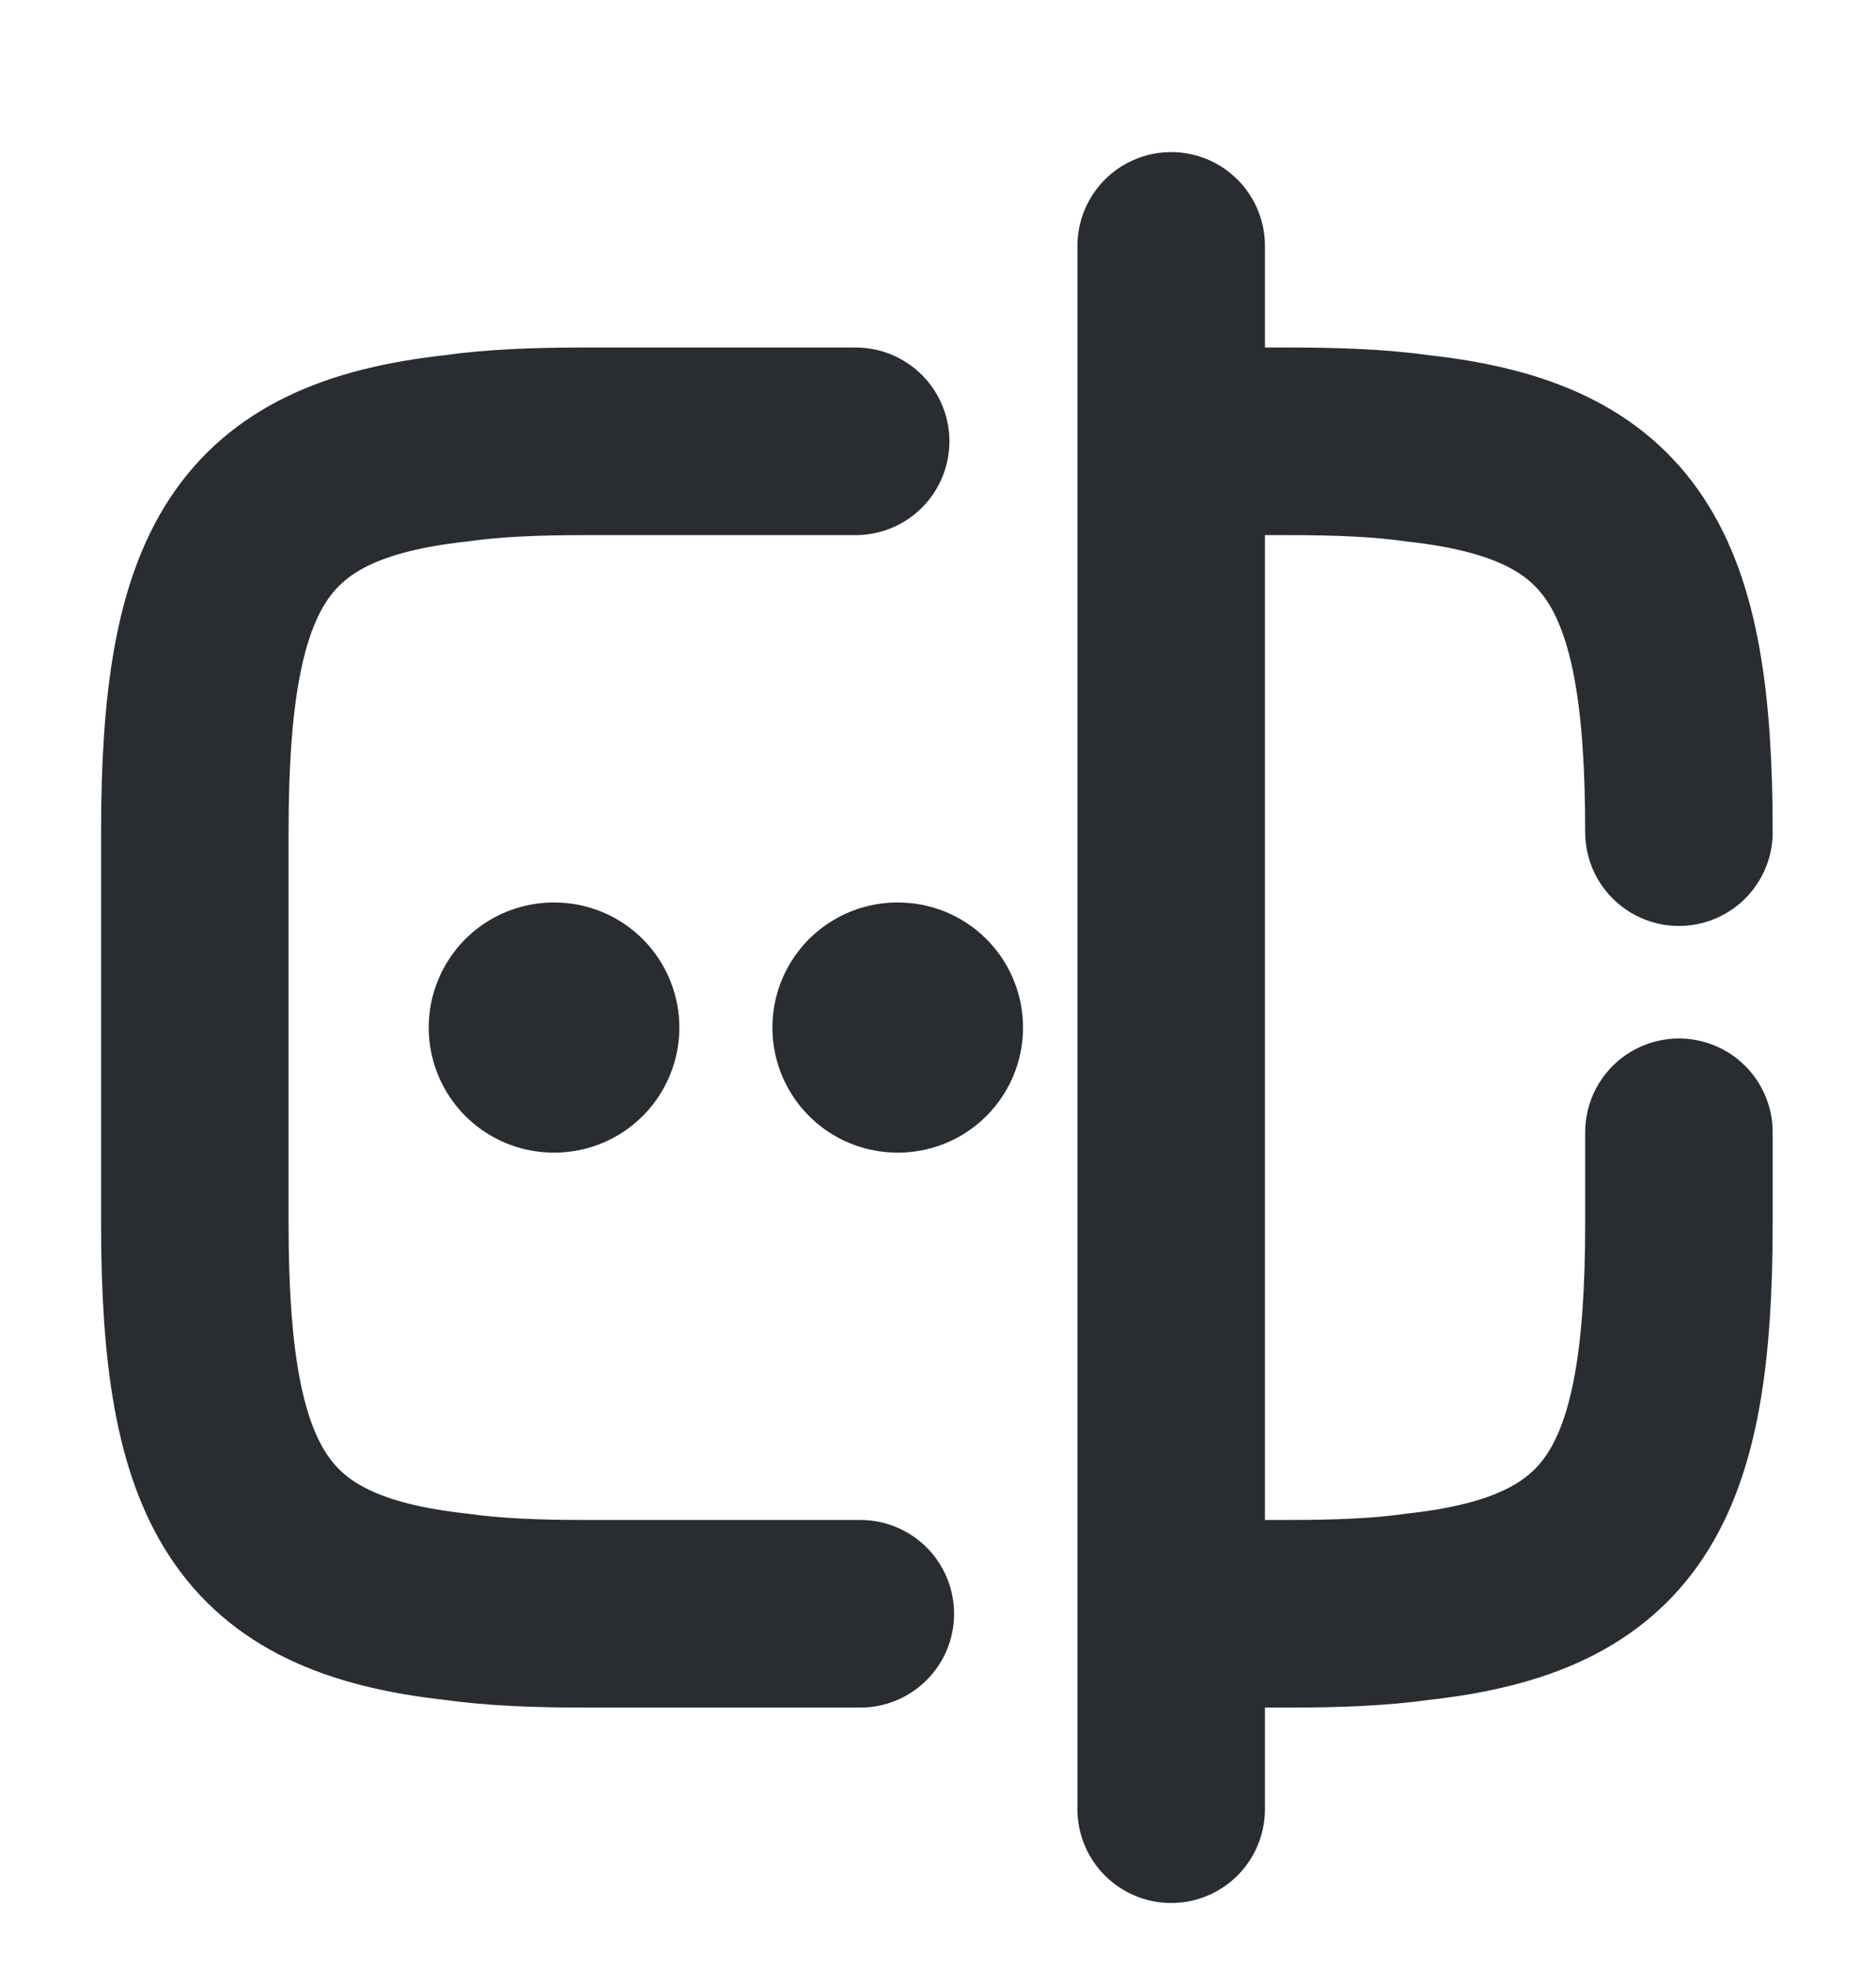 <svg width="20" height="21" viewBox="0 0 20 21" fill="none" xmlns="http://www.w3.org/2000/svg">
<g clip-path="url(#clip0_18_155)">
<path d="M9.172 17.194H6.241C5.725 17.194 5.267 17.177 4.859 17.119C2.669 16.877 2.077 15.845 2.077 13.03V8.866C2.077 6.051 2.669 5.019 4.859 4.777C5.267 4.719 5.725 4.702 6.241 4.702H9.122" stroke="#292D32" stroke-width="1.999" stroke-linecap="round" stroke-linejoin="round"/>
<path d="M17.899 12.064V13.03C17.899 15.845 17.307 16.877 15.117 17.119C14.709 17.177 14.251 17.194 13.735 17.194H12.502" stroke="#292D32" stroke-width="1.999" stroke-linecap="round" stroke-linejoin="round"/>
<path d="M12.502 4.702H13.735C14.251 4.702 14.709 4.719 15.117 4.777C17.307 5.019 17.899 6.051 17.899 8.866" stroke="#292D32" stroke-width="1.999" stroke-linecap="round" stroke-linejoin="round"/>
<path d="M12.486 2.62V19.276" stroke="#292D32" stroke-width="1.999" stroke-linecap="round" stroke-linejoin="round"/>
<path d="M9.567 10.948H9.574" stroke="#292D32" stroke-width="2.665" stroke-linecap="round" stroke-linejoin="round"/>
<path d="M5.903 10.948H5.91" stroke="#292D32" stroke-width="2.665" stroke-linecap="round" stroke-linejoin="round"/>
</g>
<defs>
<clipPath id="clip0_18_155">
<rect width="19.986" height="19.986" fill="white" transform="translate(-0.005 0.955)"/>
</clipPath>
</defs>
</svg>

